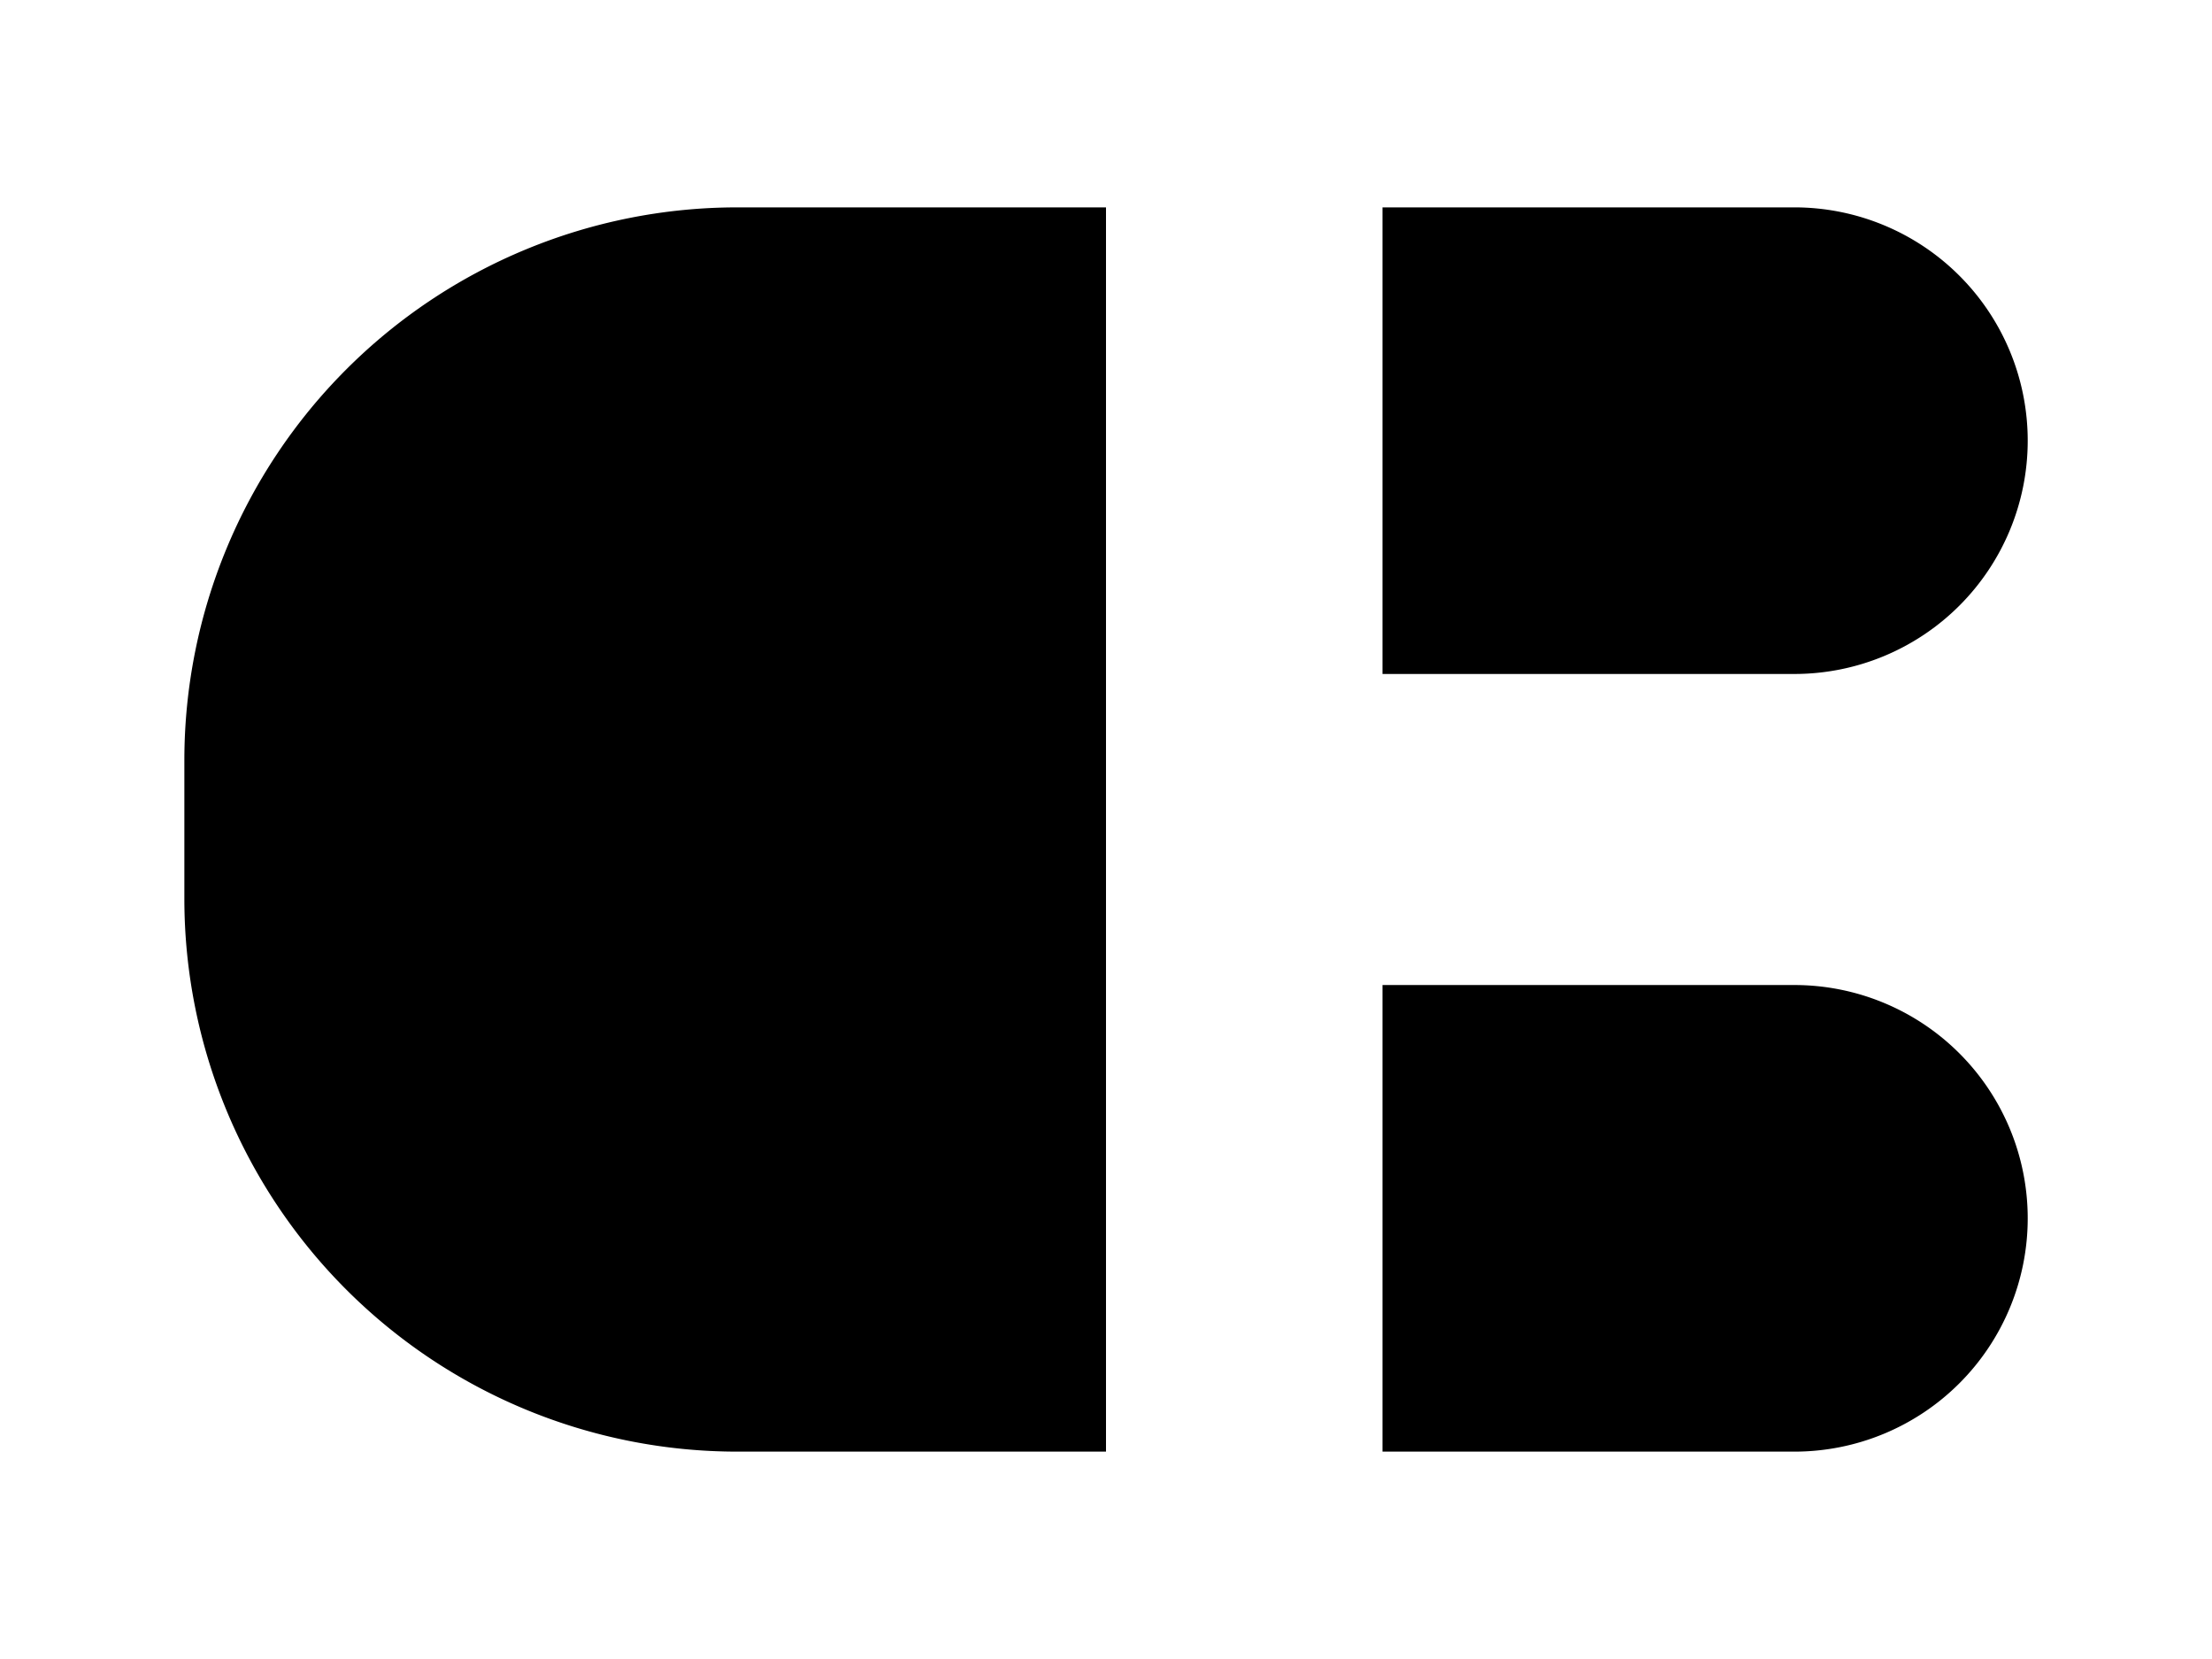<svg xmlns="http://www.w3.org/2000/svg" viewBox="0 0 32 24"><rect width="32" height="24" fill="none"/><path d="M17.333,18V11.25h5.959a3.375,3.375,0,0,1,0,6.75ZM8,18a8,8,0,0,1-8-8V8A8,8,0,0,1,8,0h5.333V18ZM17.333,6.75V0h5.959a3.375,3.375,0,0,1,0,6.75Z" transform="translate(2.667 3)"/></svg>